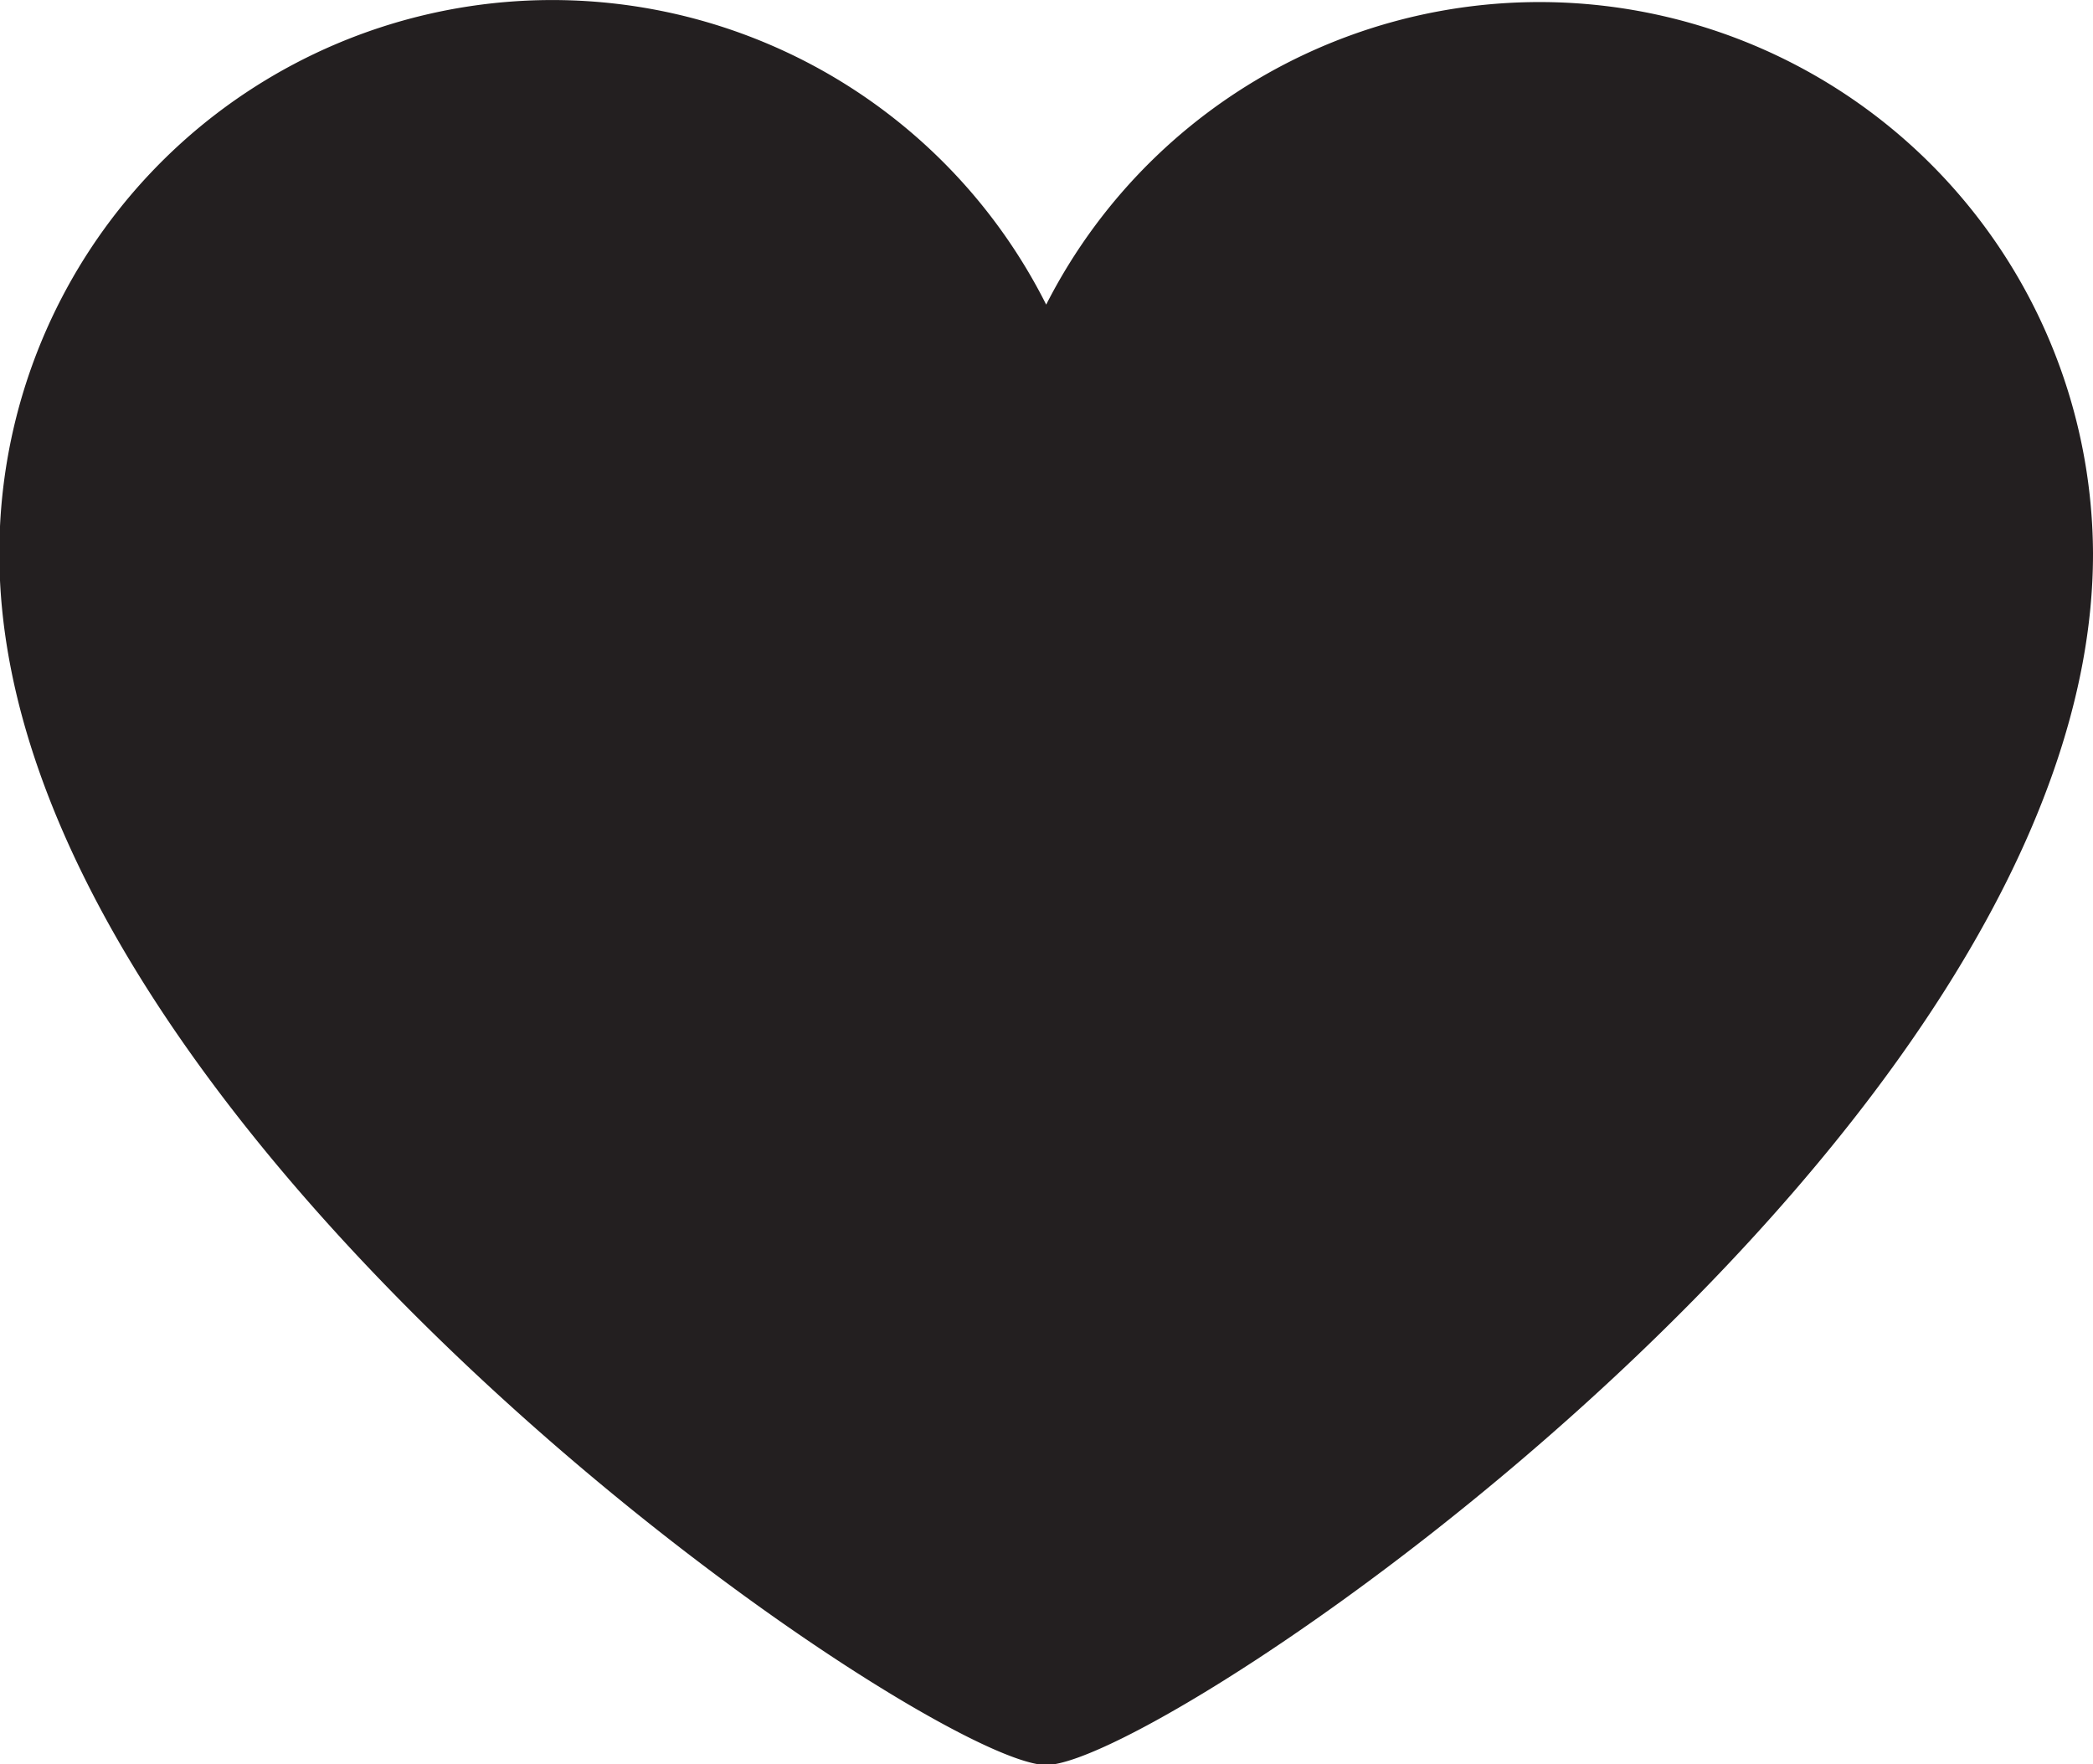 <svg xmlns="http://www.w3.org/2000/svg" viewBox="47.48 50.07 33.05 27.86"><path fill="#231F20" d="M80.53 58.8A8.74 8.74 0 0064 54.88a8.73 8.73 0 00-16.53 3.94c0 9.13 14.66 19.12 16.53 19.12 1.87 0 16.53-9.95 16.53-19.12z"/></svg>